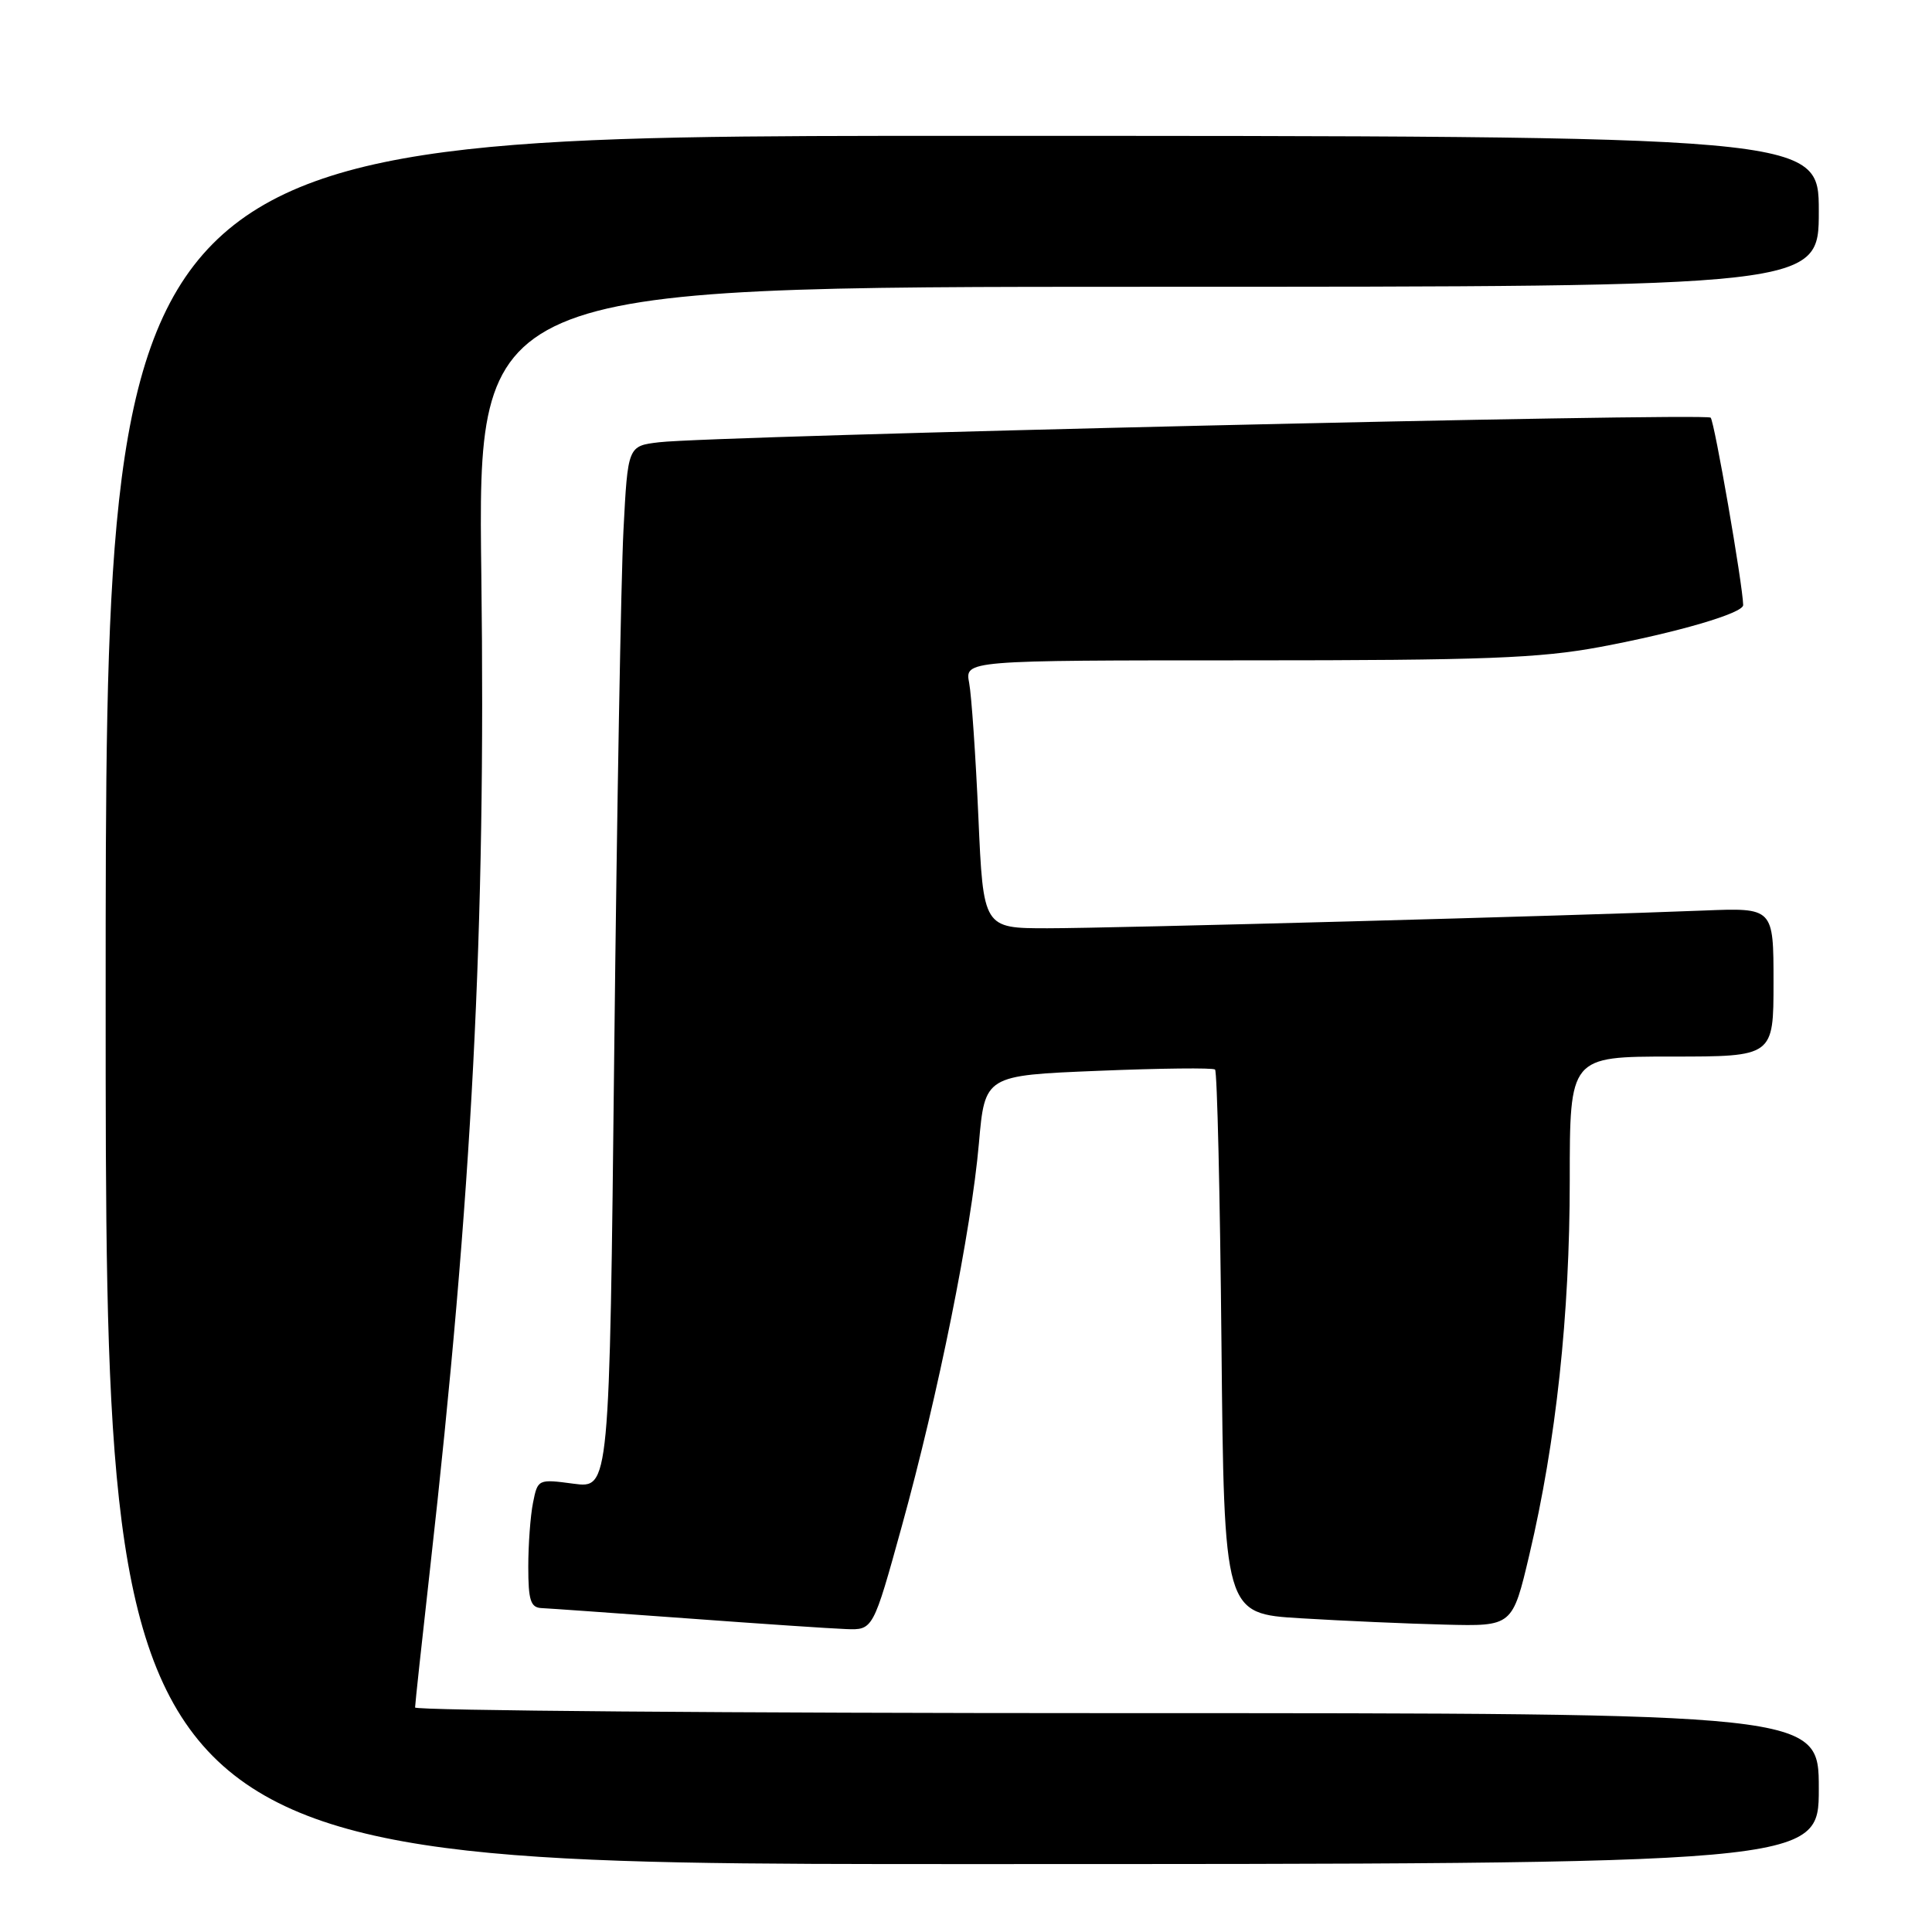 <?xml version="1.0" encoding="UTF-8" standalone="no"?>
<!DOCTYPE svg PUBLIC "-//W3C//DTD SVG 1.1//EN" "http://www.w3.org/Graphics/SVG/1.1/DTD/svg11.dtd" >
<svg xmlns="http://www.w3.org/2000/svg" xmlns:xlink="http://www.w3.org/1999/xlink" version="1.1" viewBox="0 0 256 256">
 <g >
 <path fill="currentColor"
d=" M 241.00 237.00 C 241.00 227.00 241.00 227.00 148.00 227.00 C 96.85 227.00 55.00 226.66 55.00 226.25 C 55.00 225.84 55.89 217.62 56.97 208.00 C 62.57 158.21 64.38 123.26 63.78 76.25 C 63.29 38.00 63.29 38.00 152.15 38.00 C 241.00 38.00 241.00 38.00 241.00 28.00 C 241.00 18.00 241.00 18.00 127.50 18.00 C 14.00 18.00 14.00 18.00 14.00 132.50 C 14.00 247.00 14.00 247.00 127.50 247.00 C 241.00 247.00 241.00 247.00 241.00 237.00 Z  M 119.49 202.25 C 124.33 184.74 128.70 163.05 129.71 151.50 C 130.50 142.50 130.50 142.50 145.50 141.89 C 153.75 141.55 160.72 141.47 161.00 141.72 C 161.28 141.96 161.66 158.29 161.85 177.99 C 162.20 213.82 162.20 213.82 172.35 214.43 C 177.93 214.77 186.53 215.15 191.46 215.27 C 200.41 215.50 200.41 215.50 202.65 206.00 C 206.19 191.01 208.00 174.21 208.00 156.41 C 208.00 140.00 208.00 140.00 221.50 140.00 C 235.00 140.00 235.00 140.00 235.00 130.14 C 235.00 120.28 235.00 120.28 225.75 120.65 C 208.40 121.35 147.33 123.00 138.80 123.00 C 130.29 123.00 130.29 123.00 129.64 108.25 C 129.28 100.14 128.73 92.15 128.42 90.50 C 127.85 87.50 127.85 87.50 165.17 87.50 C 196.67 87.50 203.98 87.22 212.00 85.73 C 222.24 83.81 231.01 81.25 230.98 80.17 C 230.92 77.45 227.17 55.84 226.67 55.34 C 226.01 54.67 94.42 57.75 87.35 58.60 C 83.19 59.09 83.19 59.09 82.61 70.30 C 82.29 76.46 81.74 107.54 81.39 139.36 C 80.76 197.23 80.76 197.23 76.01 196.60 C 71.30 195.97 71.25 196.00 70.63 199.11 C 70.28 200.84 70.00 204.67 70.00 207.62 C 70.00 212.05 70.31 213.01 71.75 213.08 C 72.71 213.12 81.38 213.74 91.00 214.44 C 100.62 215.15 110.12 215.79 112.09 215.86 C 115.69 216.00 115.69 216.00 119.49 202.25 Z "/>
</g>
</svg>